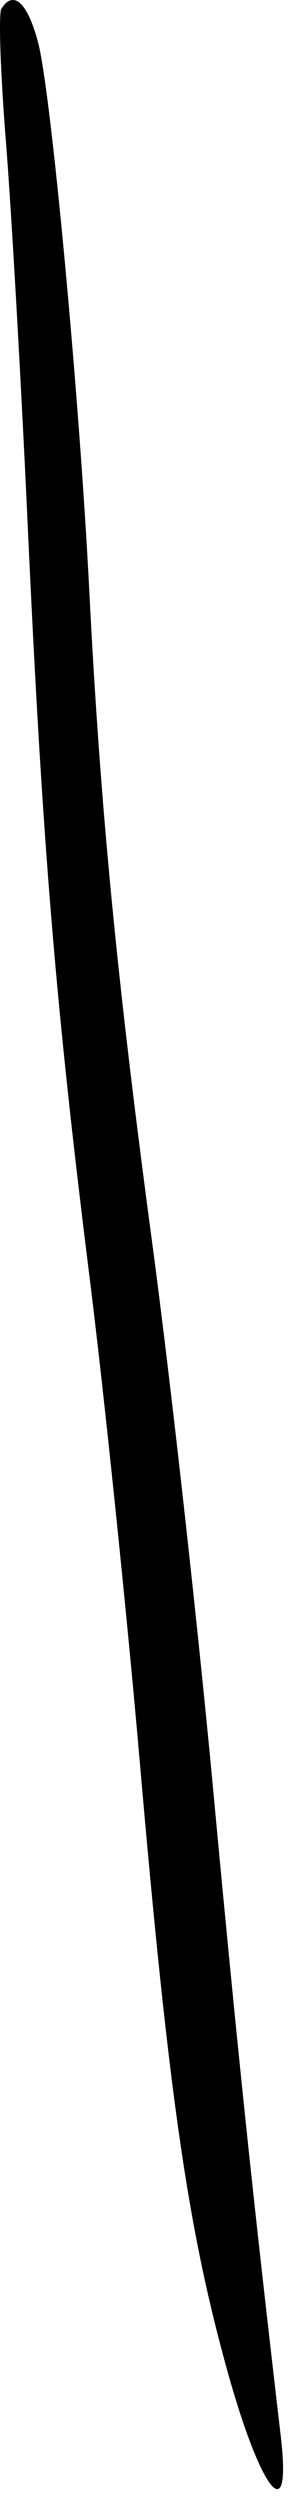 <svg width="26" height="222" viewBox="0 0 26 222" fill="none" xmlns="http://www.w3.org/2000/svg">
<path d="M0.524 12.535C0.04 6.495 -0.142 1.208 0.12 0.785C1.183 -0.935 2.455 0.223 3.391 3.766C4.543 8.124 7.071 35.142 7.953 52.516C8.925 71.647 10.406 86.96 13.54 110.275C15.149 122.242 17.591 144.067 18.966 158.775C21.133 181.955 22.495 194.948 25.004 216.364C25.979 224.686 23.254 221.351 20.247 210.541C16.726 197.889 15.021 186.07 12.451 156.515C11.303 143.315 9.294 123.965 7.986 113.515C4.944 89.213 3.773 75.017 2.461 46.516C1.879 33.866 1.007 18.575 0.524 12.535Z" fill="black"/>
</svg>
